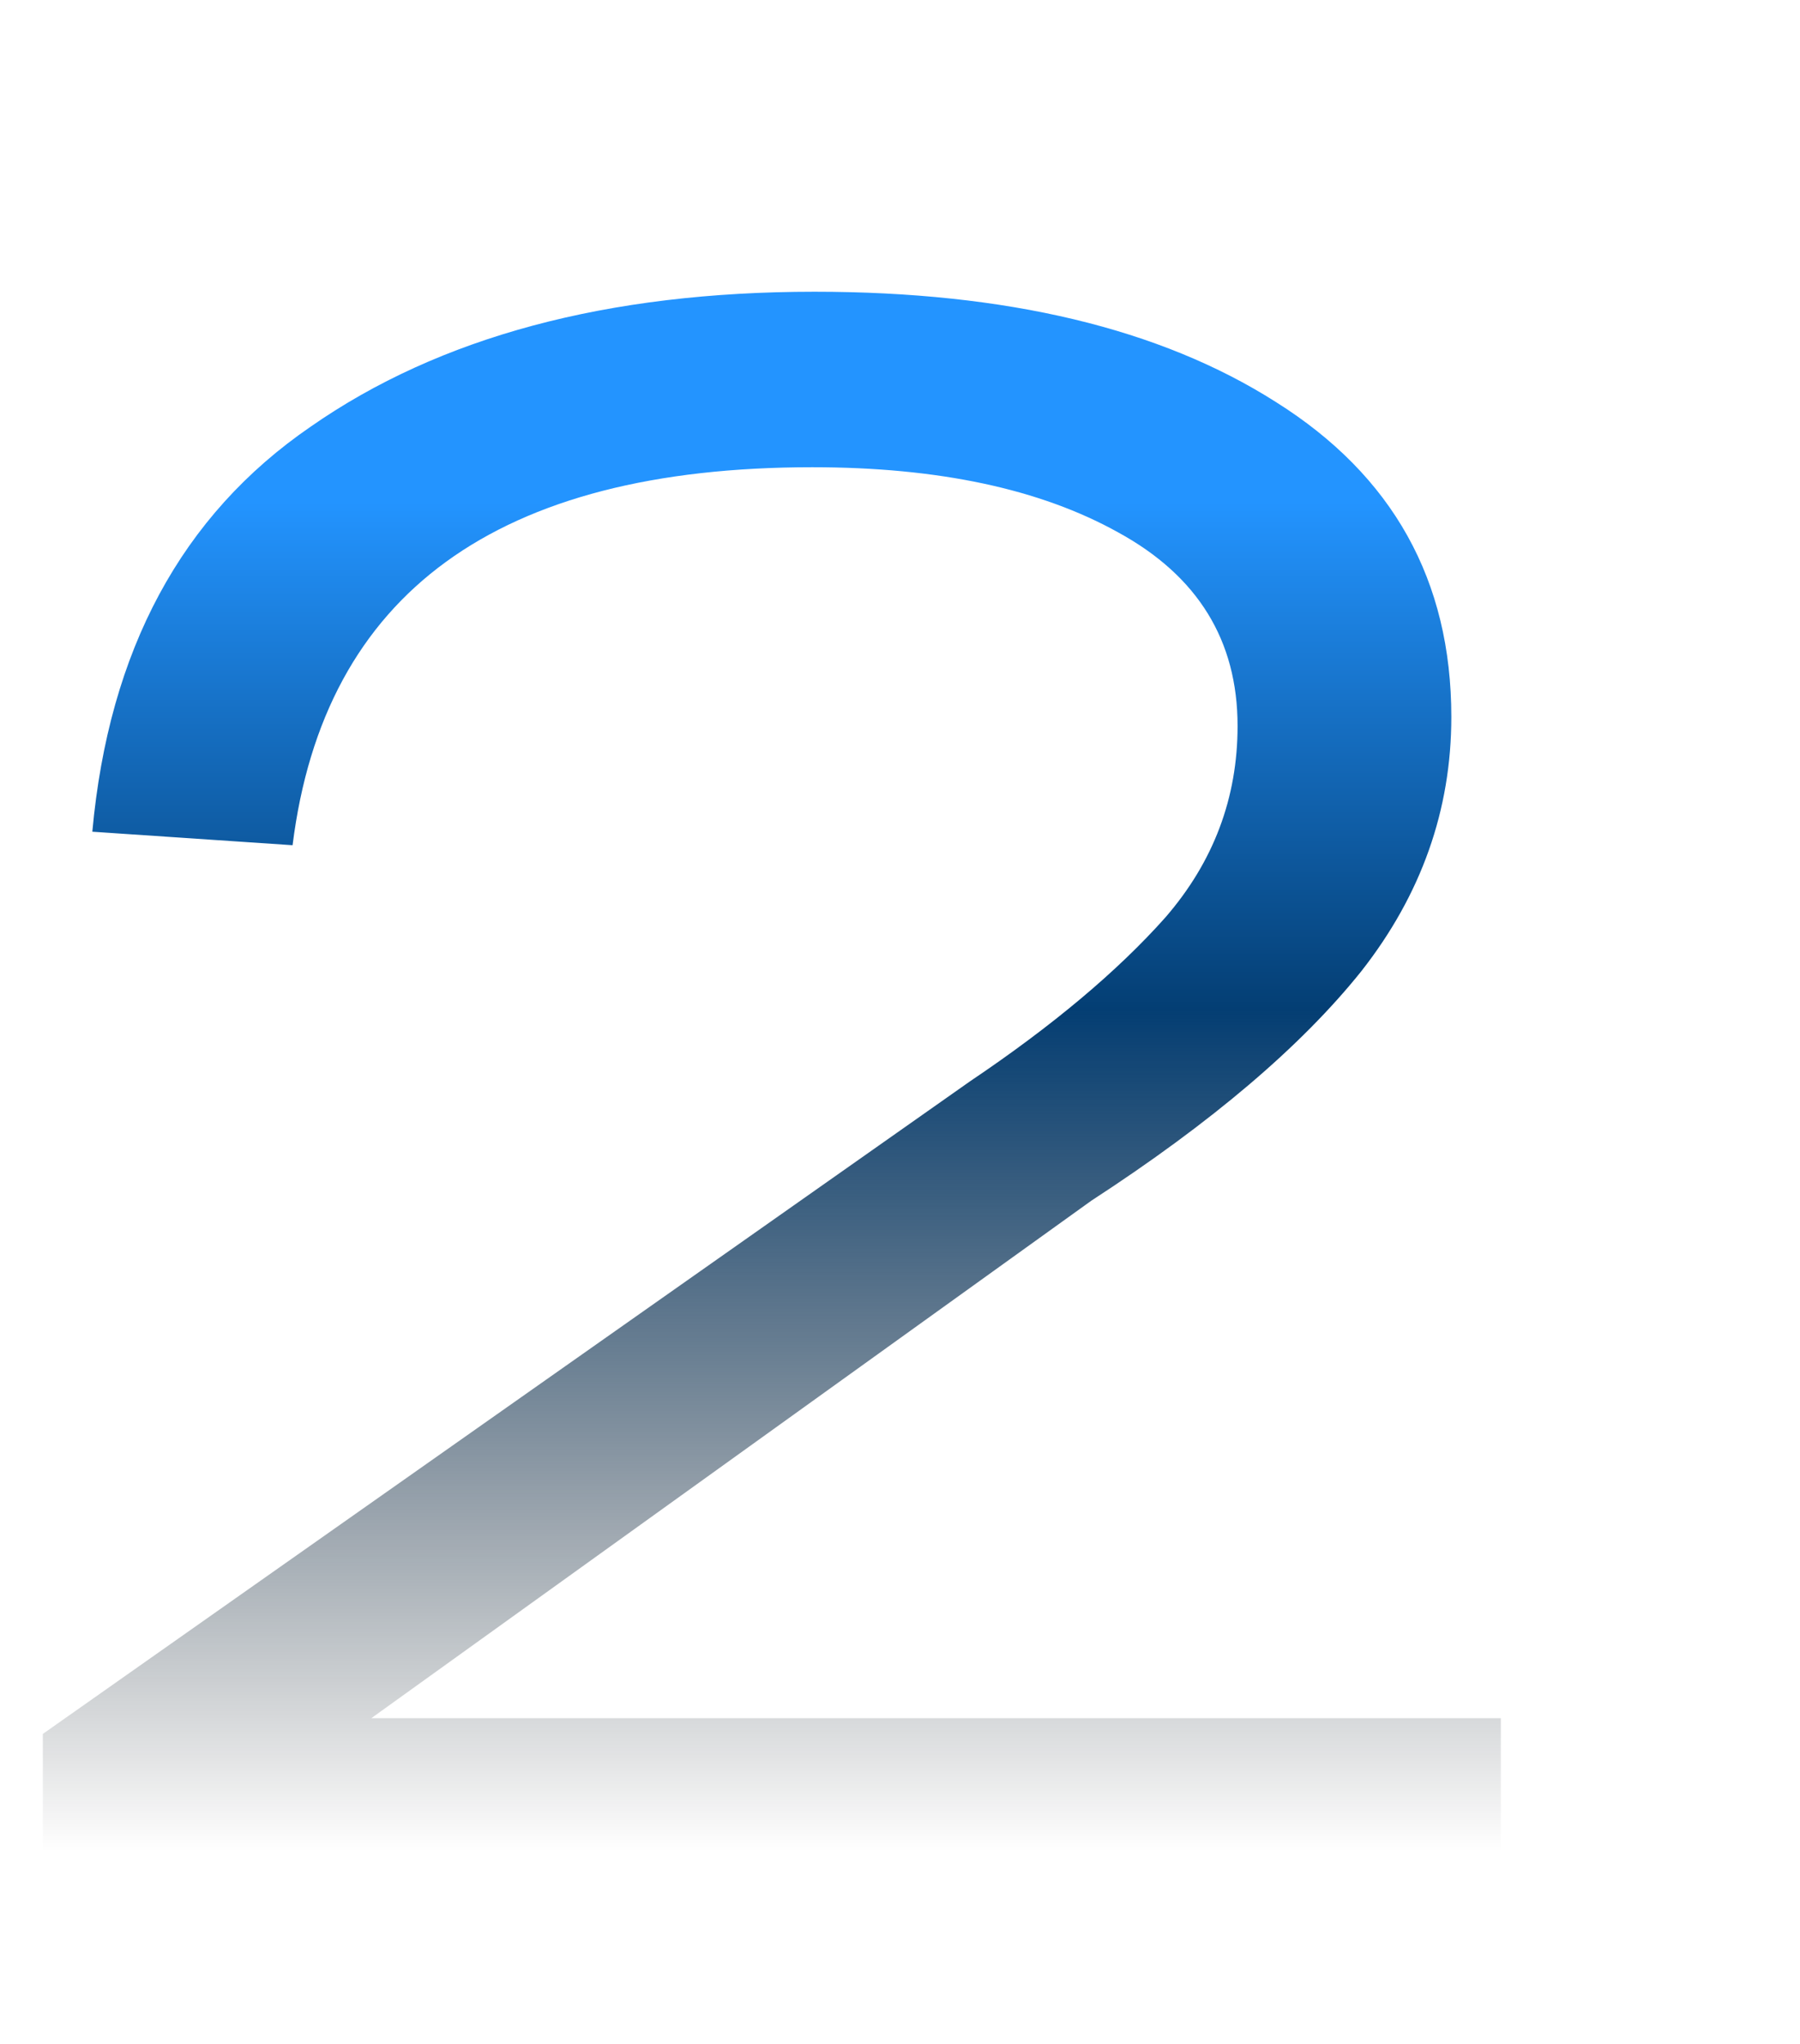 <svg xmlns="http://www.w3.org/2000/svg" width="192" height="218" fill="none"><path fill="url(#a)" d="M39.608 183.28h120.48V202H4.568v-17.04l98.88-69.6c8.8-5.92 15.76-11.76 20.88-17.52 5.12-5.92 7.68-12.72 7.68-20.4 0-9.12-4.24-16-12.72-20.64-8.32-4.64-19.2-6.96-32.64-6.96-33.6 0-52.08 13.44-55.44 40.32l-21.36-1.44c1.76-19.36 9.52-33.76 23.28-43.2 13.76-9.6 31.68-14.4 53.76-14.4 20.48 0 36.88 3.92 49.2 11.76 12.48 7.84 18.72 19.04 18.72 33.6 0 9.92-3.2 18.96-9.6 27.12-6.4 8-16 16.16-28.8 24.48l-76.8 55.2Z"/><defs><linearGradient id="a" x1="84.5" x2="84.5" y1="-70" y2="282" gradientUnits="userSpaceOnUse"><stop offset=".351" stop-color="#2394FF"/><stop offset=".505" stop-color="#043E73"/><stop offset=".76" stop-color="#000509" stop-opacity="0"/></linearGradient></defs></svg>